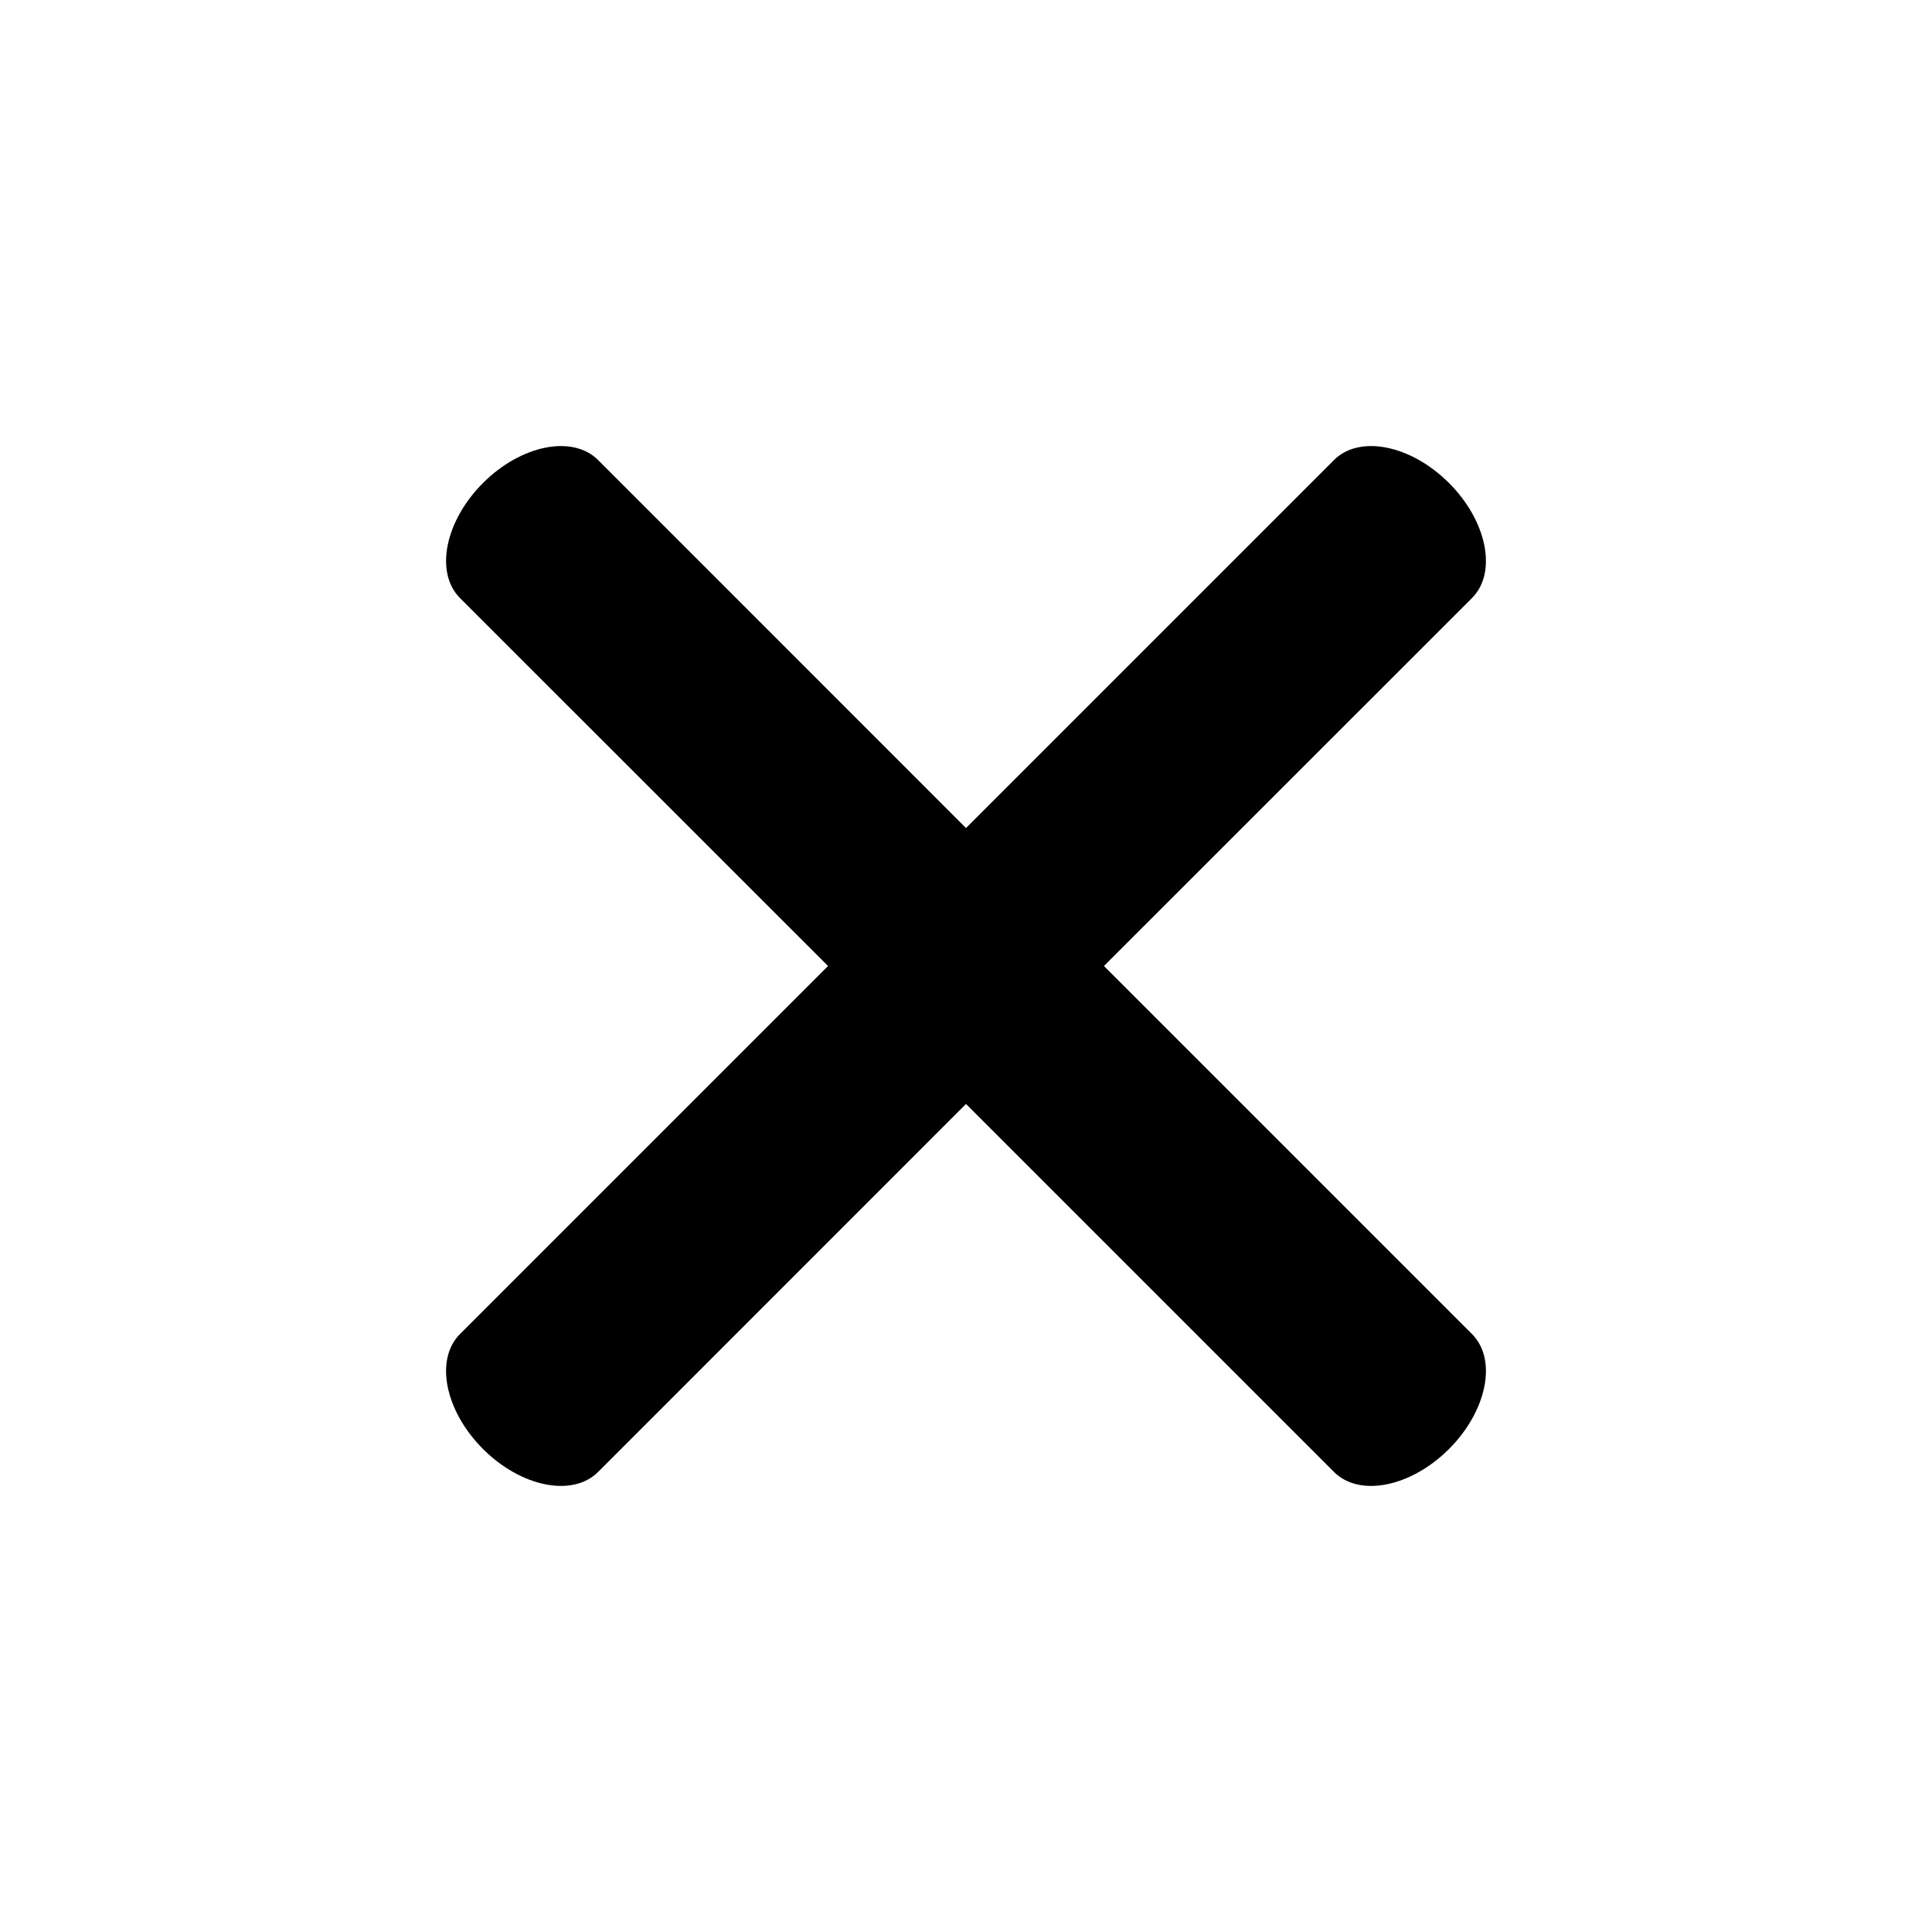 <svg width="22" height="22" viewBox="0 0 22 22" fill="none" xmlns="http://www.w3.org/2000/svg">
<path d="M5.5 5.5C5.934 5.066 6.52 4.949 6.81 5.238L11 9.429L15.191 5.238C15.48 4.949 16.066 5.066 16.5 5.5C16.934 5.934 17.051 6.52 16.762 6.81L12.571 11L16.762 15.191C17.051 15.48 16.934 16.066 16.5 16.5C16.066 16.934 15.48 17.051 15.191 16.762L11 12.571L6.81 16.762C6.52 17.051 5.934 16.934 5.5 16.5C5.066 16.066 4.949 15.48 5.238 15.191L9.429 11L5.238 6.81C4.949 6.52 5.066 5.934 5.5 5.5Z" fill="black"/>
</svg>
